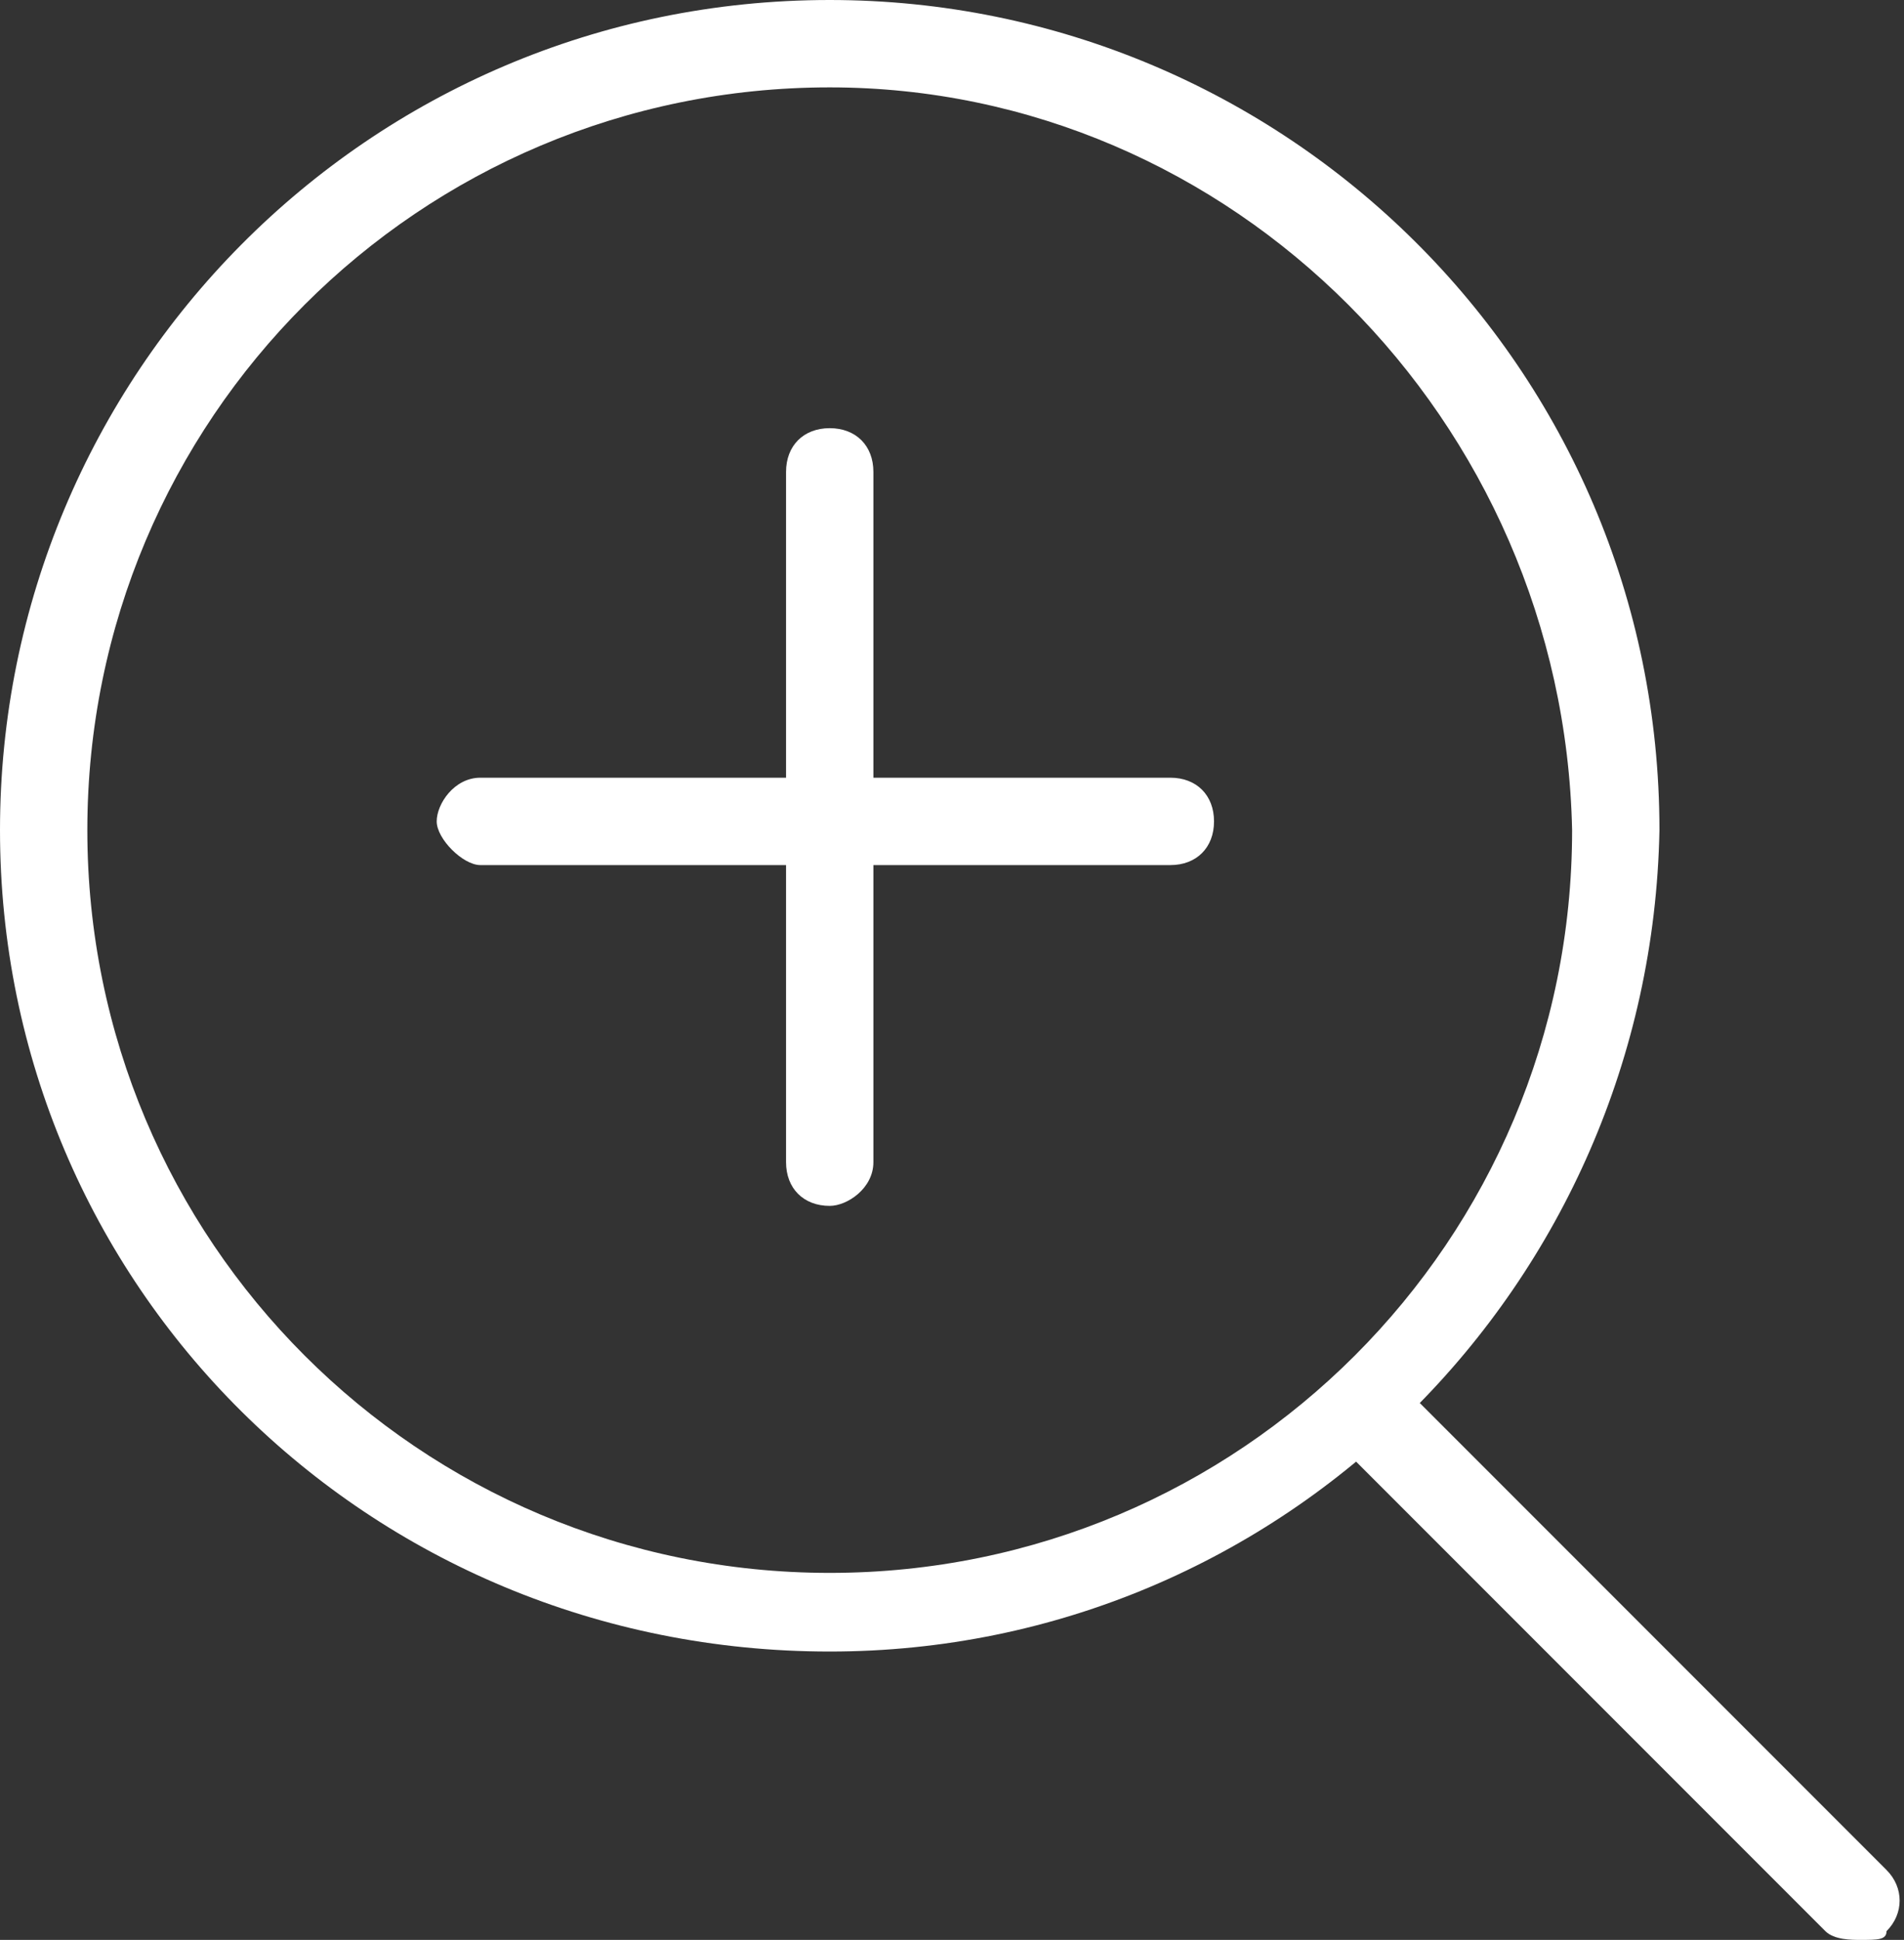 <?xml version="1.0" encoding="utf-8"?>
<!-- Generator: Adobe Illustrator 16.0.0, SVG Export Plug-In . SVG Version: 6.00 Build 0)  -->
<!DOCTYPE svg PUBLIC "-//W3C//DTD SVG 1.1//EN" "http://www.w3.org/Graphics/SVG/1.1/DTD/svg11.dtd">
<svg version="1.1" id="Слой_1" xmlns="http://www.w3.org/2000/svg" xmlns:xlink="http://www.w3.org/1999/xlink" x="0px" y="0px"
	 width="21.8px" height="22.2px" viewBox="0 0 21.8 22.2" style="enable-background:new 0 0 21.8 22.2;" xml:space="preserve">
<rect x="0" y="0" width="21.8" height="22.2" fill="#333333" stroke="none"/>
<style type="text/css">
<![CDATA[
	.st0{fill:#FFFFFF;}
]]>
</style>
<path class="st0" d="M9.5,18.9C4.2,18.9,0,14.7,0,9.5C0,4.3,4.2,0,9.5,0c5.2,0,9.5,4.2,9.5,9.5C18.9,14.7,14.7,18.9,9.5,18.9 M9.5,1
	C4.8,1,1,4.8,1,9.5c0,4.7,3.8,8.5,8.5,8.5c4.7,0,8.5-3.8,8.5-8.5C17.9,4.8,14.1,1,9.5,1"/>
<path class="st0" d="M21.3,22.2c-0.1,0-0.3,0-0.4-0.1l-5.6-5.6c-0.2-0.2-0.2-0.5,0-0.7s0.5-0.2,0.7,0l5.6,5.6c0.2,0.2,0.2,0.5,0,0.7
	C21.6,22.2,21.5,22.2,21.3,22.2"/>
<path class="st0" d="M9.5,13.8c-0.3,0-0.5-0.2-0.5-0.5V5.4c0-0.3,0.2-0.5,0.5-0.5S10,5.1,10,5.4v7.9C10,13.6,9.7,13.8,9.5,13.8"/>
<path class="st0" d="M13.4,9.9H5.5C5.3,9.9,5,9.6,5,9.4s0.2-0.5,0.5-0.5h7.9c0.3,0,0.5,0.2,0.5,0.5S13.7,9.9,13.4,9.9"/>
</svg>
